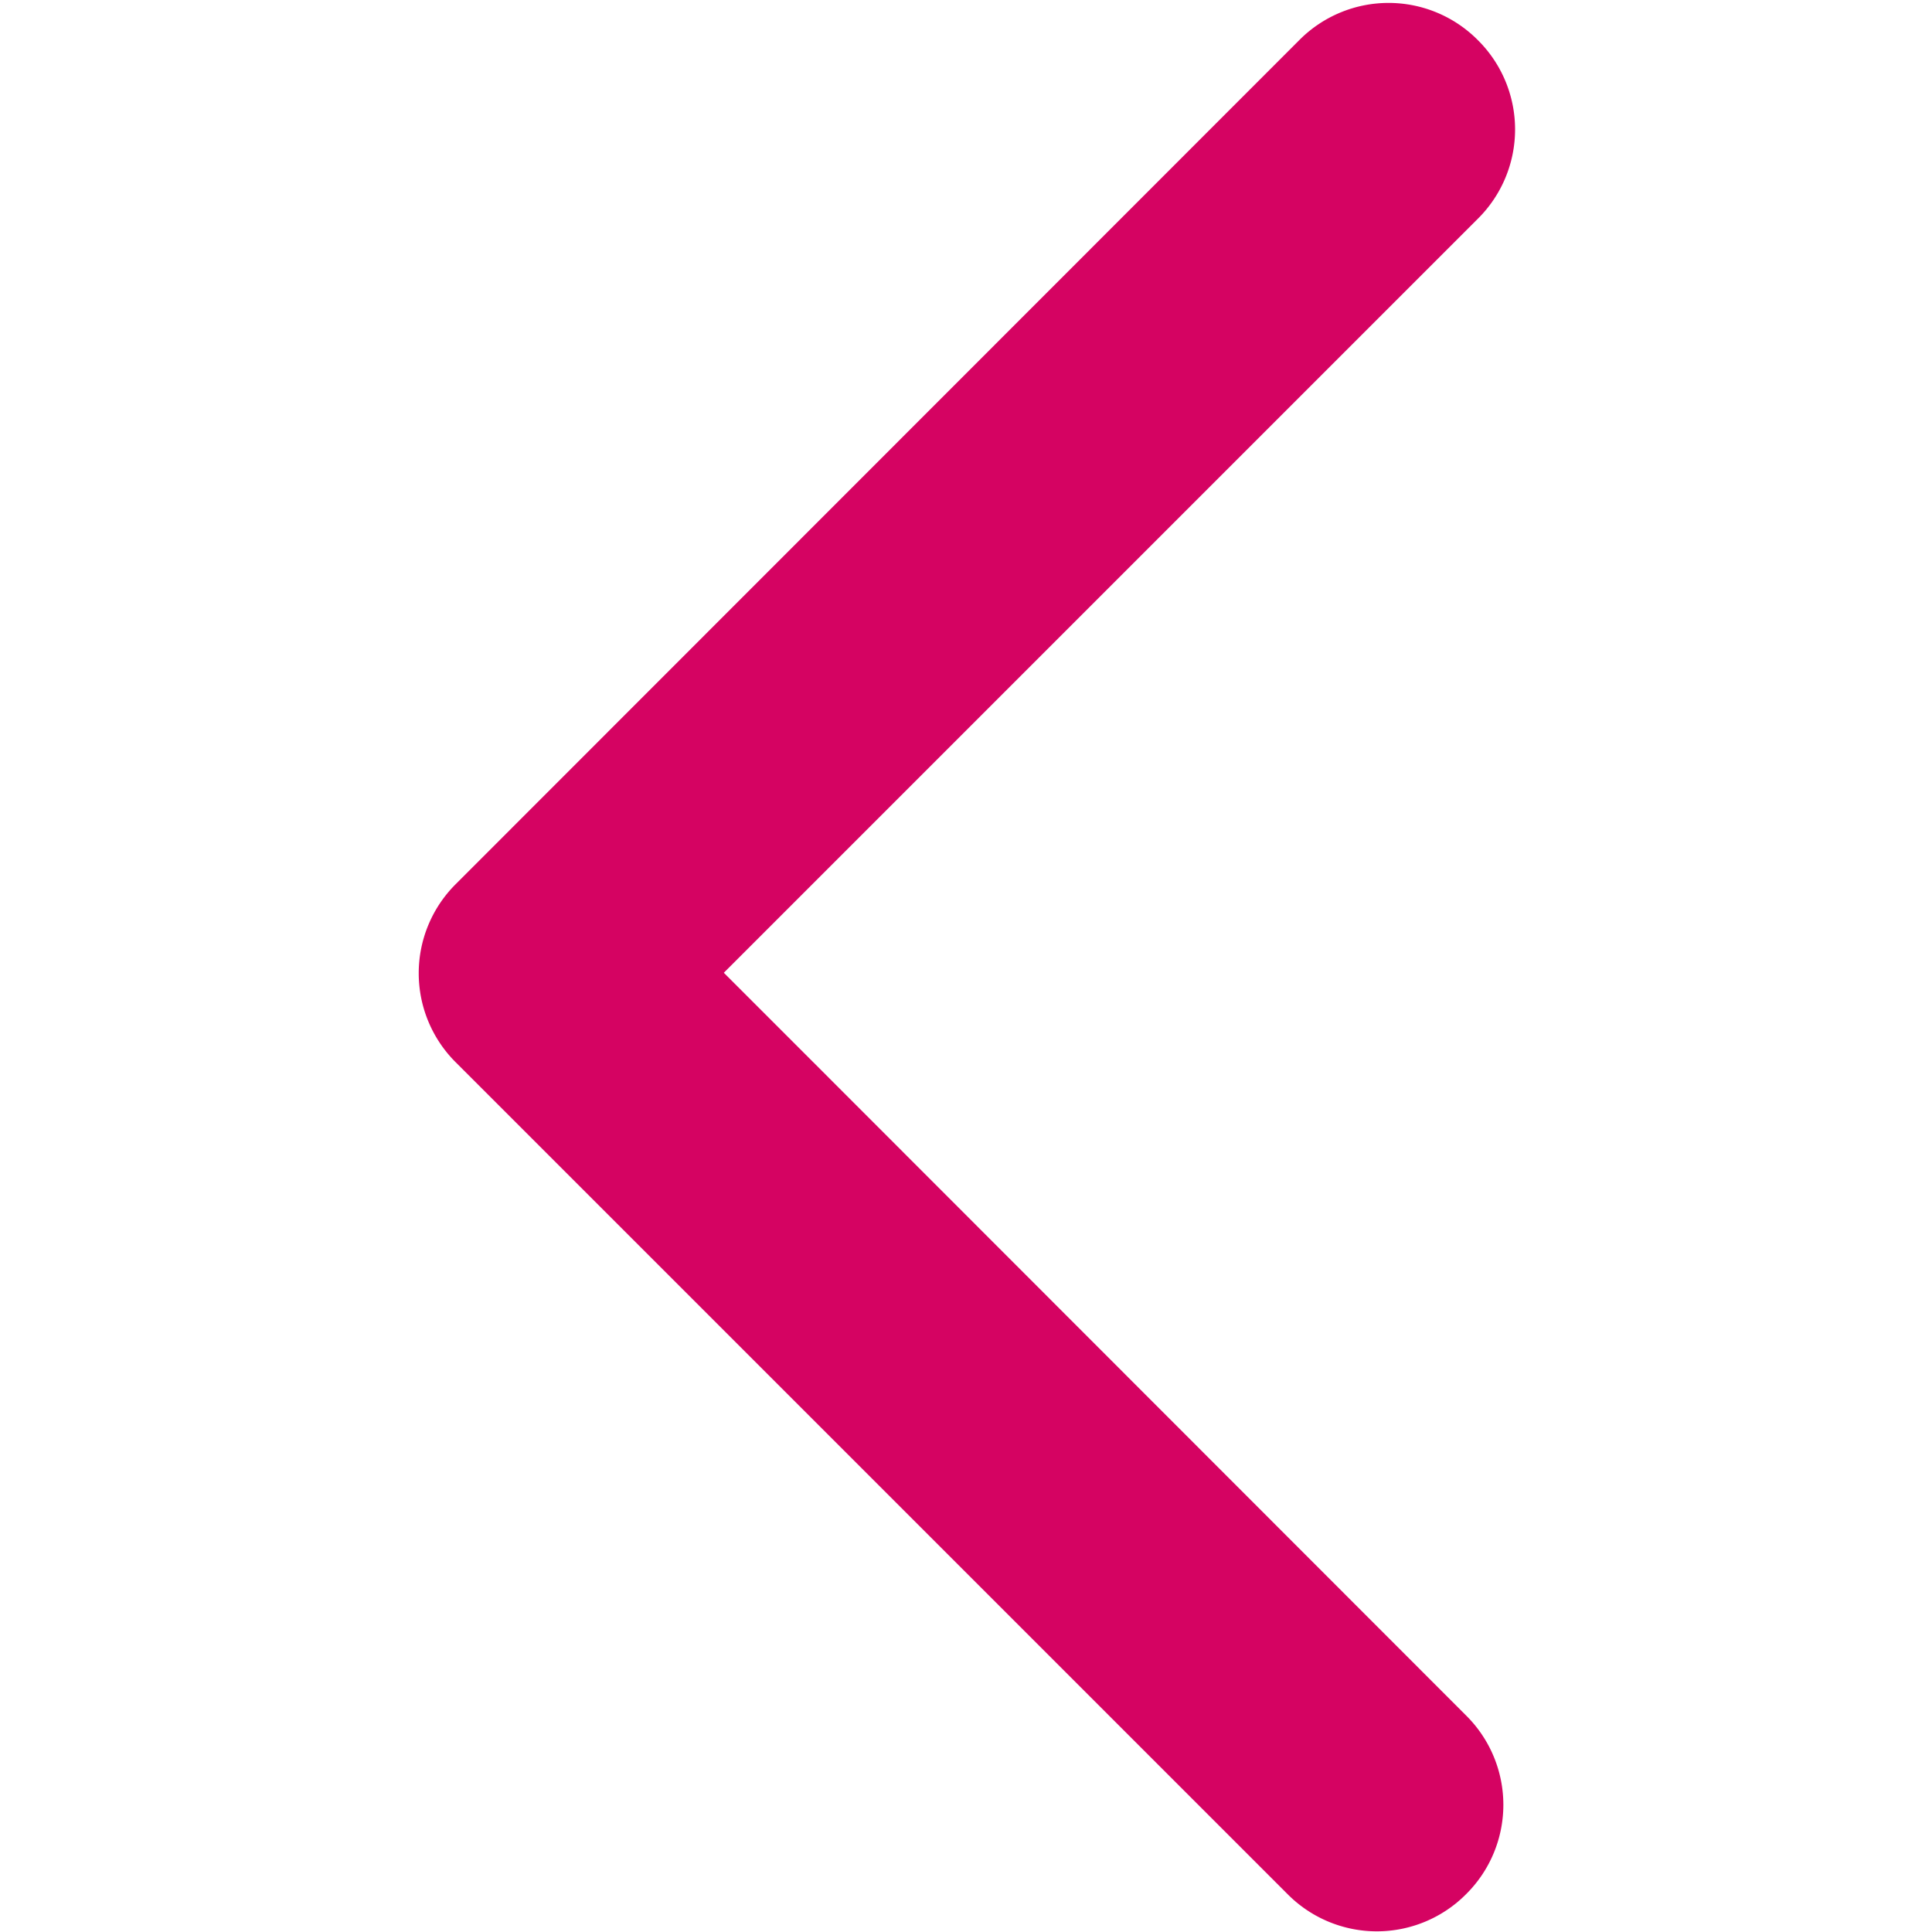 <svg id="Layer_1" data-name="Layer 1" xmlns="http://www.w3.org/2000/svg" viewBox="0 0 214.2 214.2"><defs><style>.cls-1{fill:#d50362;}</style></defs><title>icones 3</title><path class="cls-1" d="M91.05,118.65h0l-.9-.9-.1-.1-9.8-9.8,9.8-9.8.1-.1,73.7-73.7a13.94,13.94,0,0,0,0-19.8h0a13.94,13.94,0,0,0-19.8,0L50.55,98a13.94,13.94,0,0,0,0,19.8l92.2,92.2a13.94,13.94,0,0,0,19.8,0h0a13.94,13.94,0,0,0,0-19.8Z"/></svg>